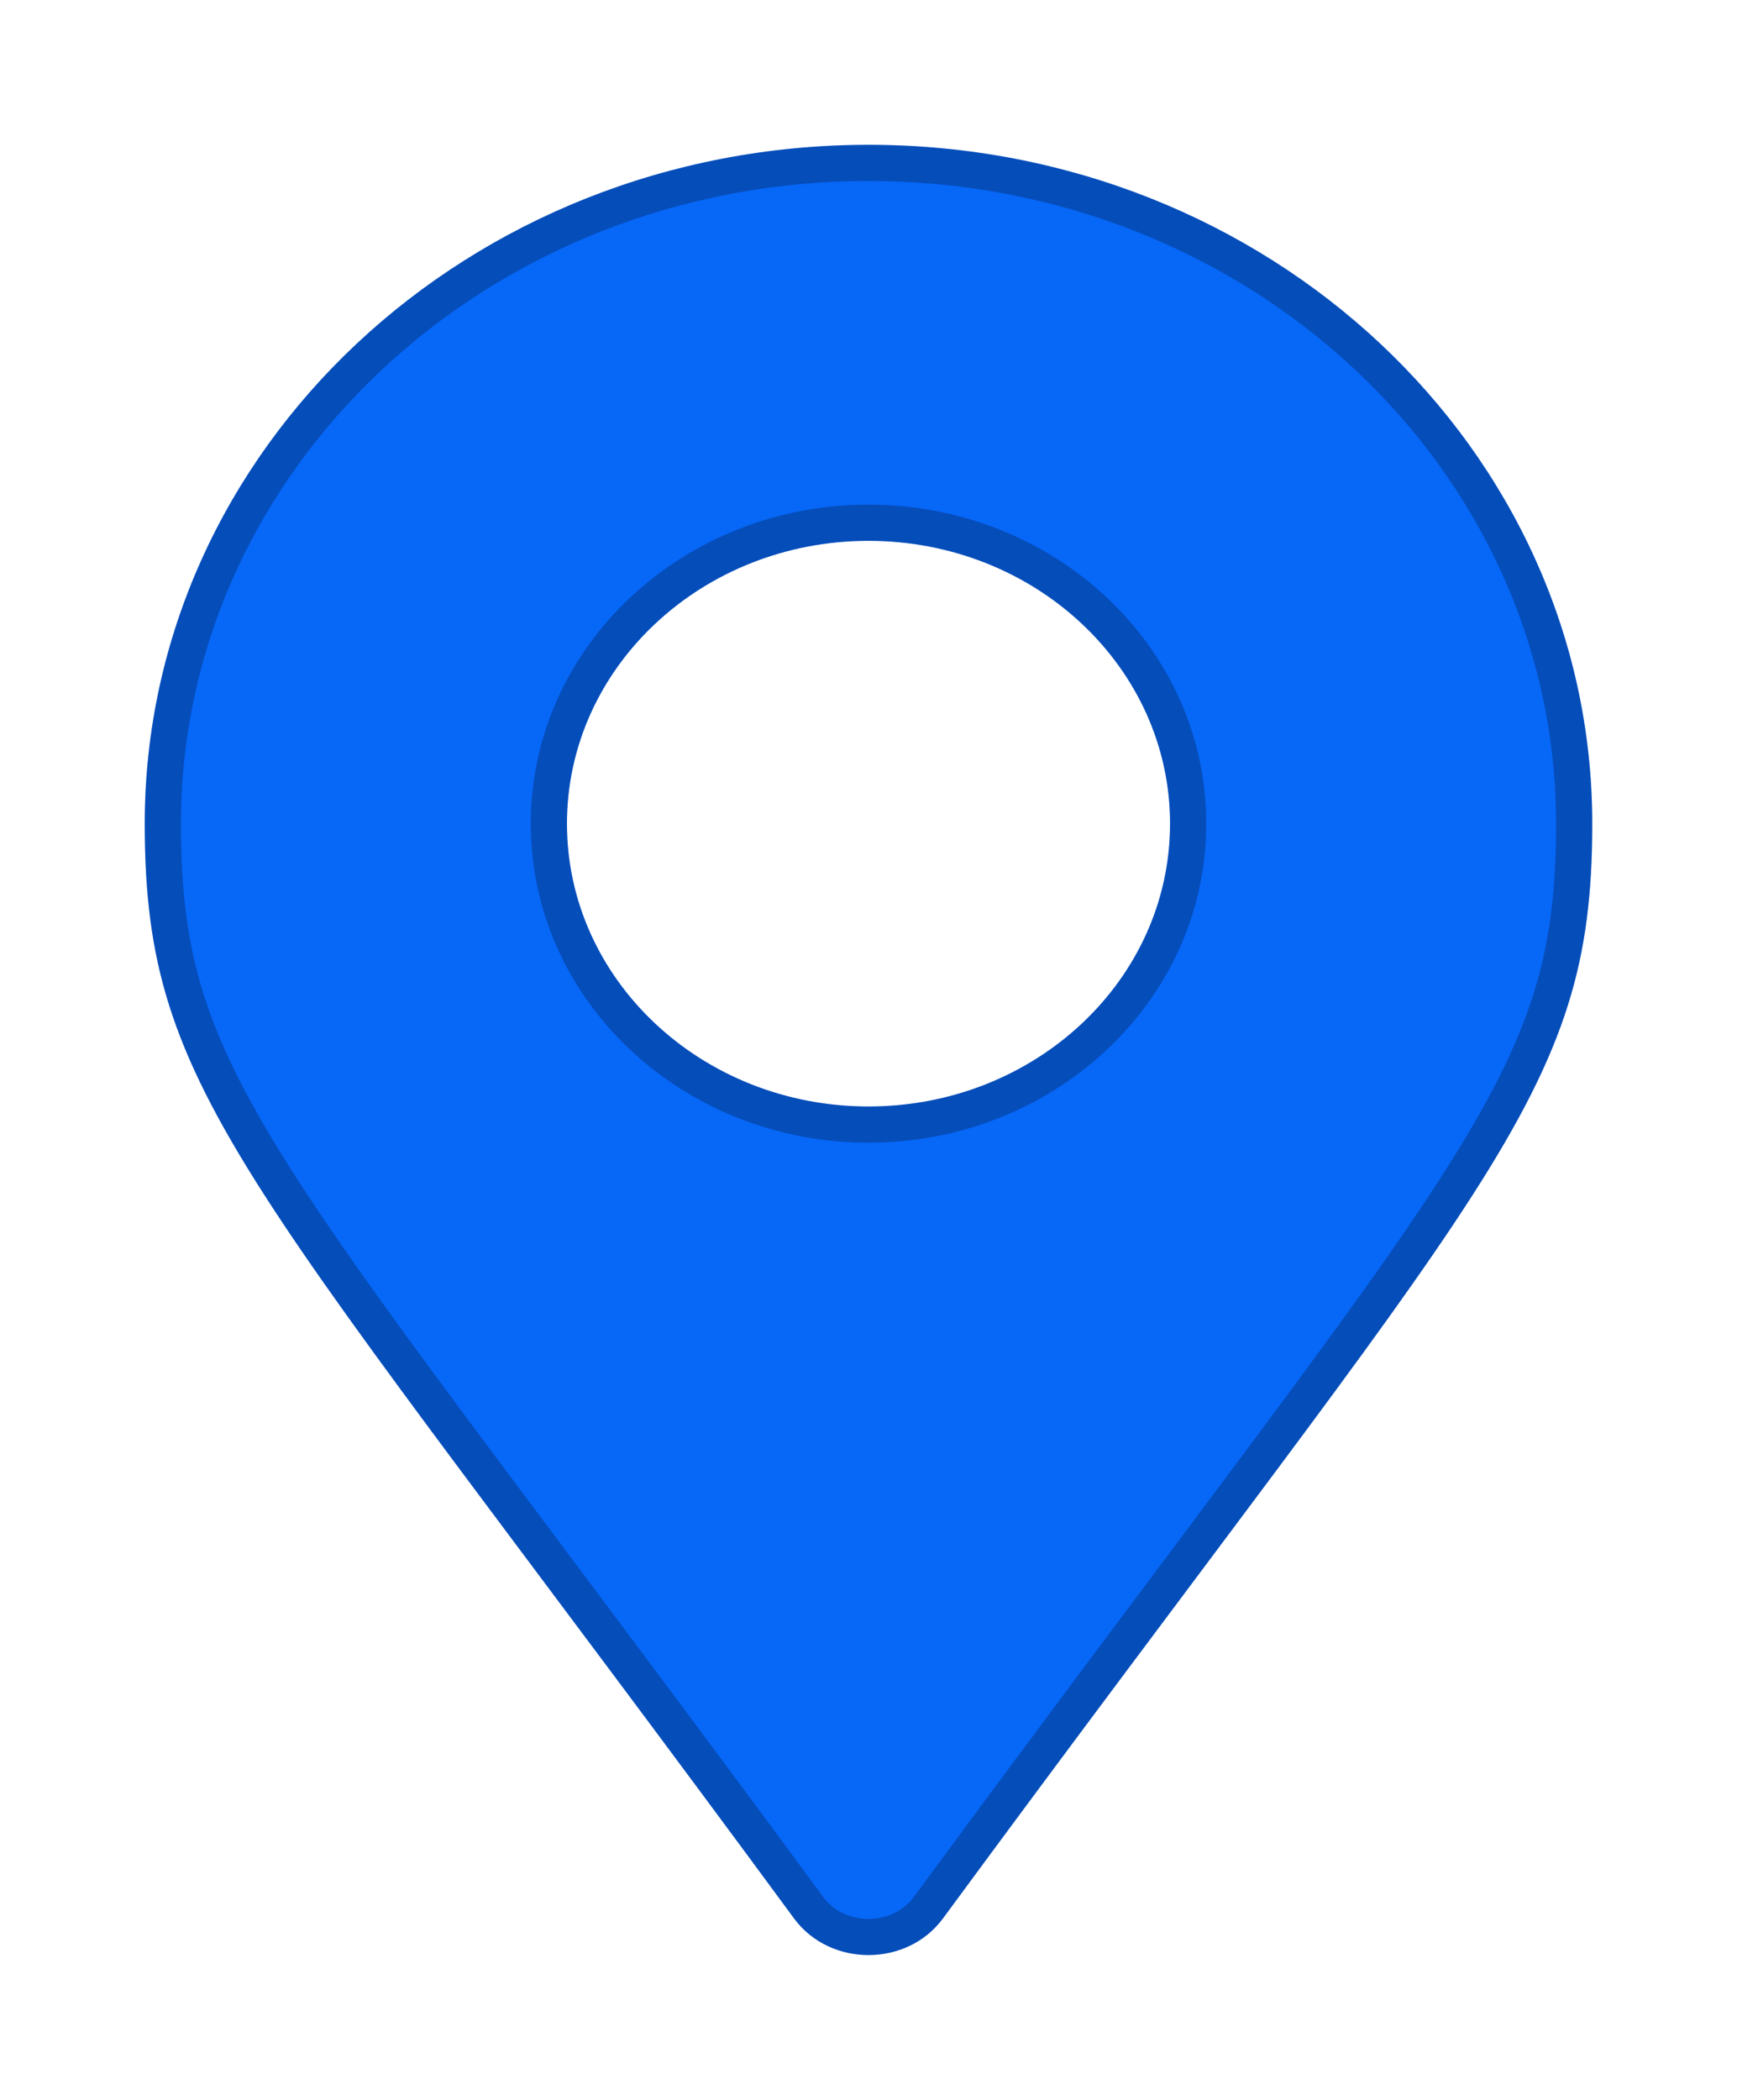 <svg width="48" height="58" viewBox="0 0 48 58" fill="none" xmlns="http://www.w3.org/2000/svg">
    <g filter="url(#filter0_d_174_1586)">
        <path d="M21.945 48.991C6.809 28.421 4 26.31 4 18.75C4 8.395 12.954 0 24 0C35.046 0 44 8.395 44 18.75C44 26.31 41.191 28.421 26.055 48.991C25.062 50.336 22.938 50.336 21.945 48.991ZM24 26.562C28.602 26.562 32.333 23.065 32.333 18.75C32.333 14.435 28.602 10.938 24 10.938C19.398 10.938 15.667 14.435 15.667 18.75C15.667 23.065 19.398 26.562 24 26.562Z" fill="#0767F7"/>
        <path d="M22.347 48.695C19.635 45.008 17.322 41.919 15.351 39.287C11.811 34.56 9.377 31.308 7.717 28.722C6.433 26.719 5.634 25.145 5.152 23.621C4.672 22.102 4.5 20.607 4.5 18.75C4.5 8.701 13.2 0.5 24 0.5C34.8 0.5 43.5 8.701 43.5 18.75C43.5 20.607 43.328 22.102 42.848 23.621C42.366 25.145 41.567 26.719 40.283 28.722C38.623 31.308 36.189 34.56 32.649 39.287C30.678 41.919 28.366 45.008 25.653 48.694C24.86 49.769 23.14 49.769 22.347 48.695ZM24 27.062C28.848 27.062 32.833 23.371 32.833 18.75C32.833 14.129 28.848 10.438 24 10.438C19.152 10.438 15.167 14.129 15.167 18.75C15.167 23.371 19.152 27.062 24 27.062Z" stroke="black" stroke-opacity="0.25"/>
    </g>
    <defs>
        <filter id="filter0_d_174_1586" x="0" y="0" width="48" height="58" filterUnits="userSpaceOnUse" color-interpolation-filters="sRGB">
            <feFlood flood-opacity="0" result="BackgroundImageFix"/>
            <feColorMatrix in="SourceAlpha" type="matrix" values="0 0 0 0 0 0 0 0 0 0 0 0 0 0 0 0 0 0 127 0" result="hardAlpha"/>
            <feOffset dy="4"/>
            <feGaussianBlur stdDeviation="2"/>
            <feComposite in2="hardAlpha" operator="out"/>
            <feColorMatrix type="matrix" values="0 0 0 0 0 0 0 0 0 0 0 0 0 0 0 0 0 0 0.25 0"/>
            <feBlend mode="normal" in2="BackgroundImageFix" result="effect1_dropShadow_174_1586"/>
            <feBlend mode="normal" in="SourceGraphic" in2="effect1_dropShadow_174_1586" result="shape"/>
        </filter>
    </defs>
</svg>